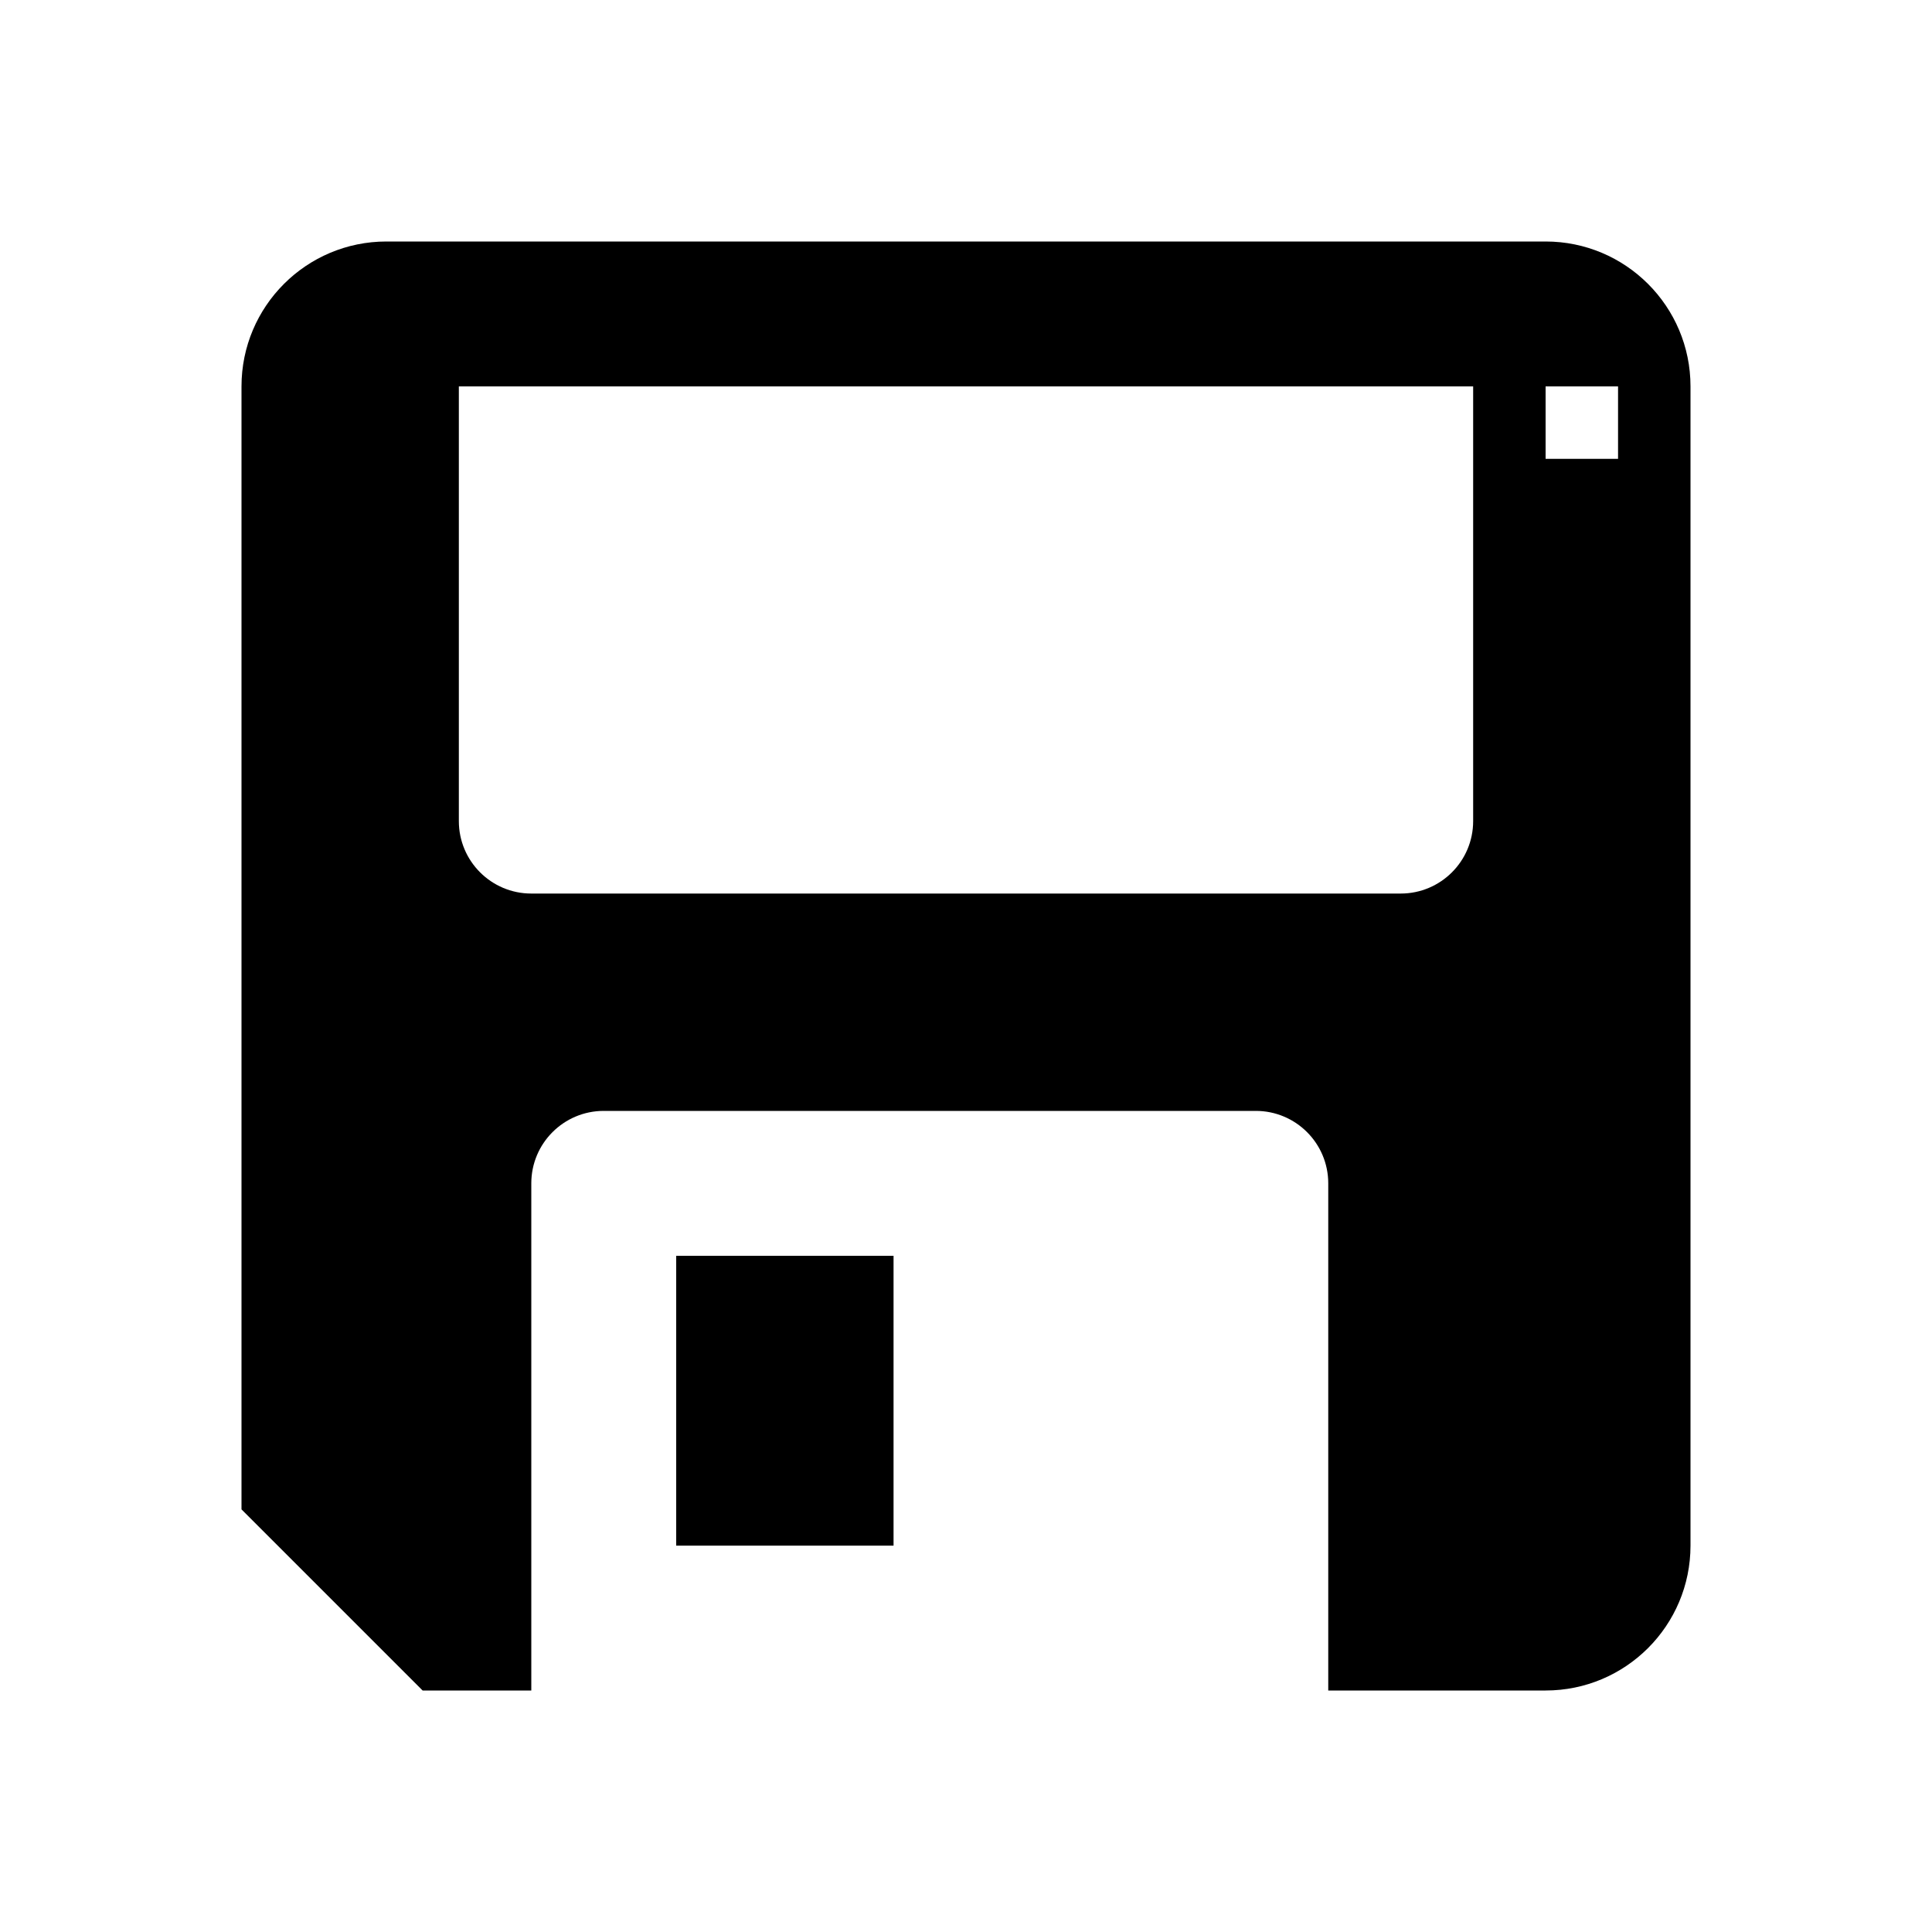 <svg xmlns="http://www.w3.org/2000/svg" xmlns:xlink="http://www.w3.org/1999/xlink" preserveAspectRatio="xMidYMid" width="64" height="64" viewBox="0 0 64 64">
  <path d="M14.000,56.000 L8.000,50.000 L8.000,12.800 C8.000,10.149 10.149,8.000 12.800,8.000 L51.200,8.000 C53.851,8.000 56.000,10.149 56.000,12.800 L56.000,51.200 C56.000,53.851 53.851,56.000 51.200,56.000 L44.000,56.000 L44.000,39.200 C44.000,37.874 42.926,36.800 41.600,36.800 L20.000,36.800 C18.675,36.800 17.600,37.874 17.600,39.200 L17.600,56.000 L14.000,56.000 M15.200,12.800 L15.200,27.200 C15.200,28.526 16.275,29.600 17.600,29.600 L46.400,29.600 C47.726,29.600 48.800,28.526 48.800,27.200 L48.800,12.800 L15.200,12.800 M22.400,41.600 L29.600,41.600 L29.600,51.200 L22.400,51.200 L22.400,41.600 M51.200,12.800 L51.200,15.200 L53.600,15.200 L53.600,12.800 L51.200,12.800 Z"/>
</svg>
